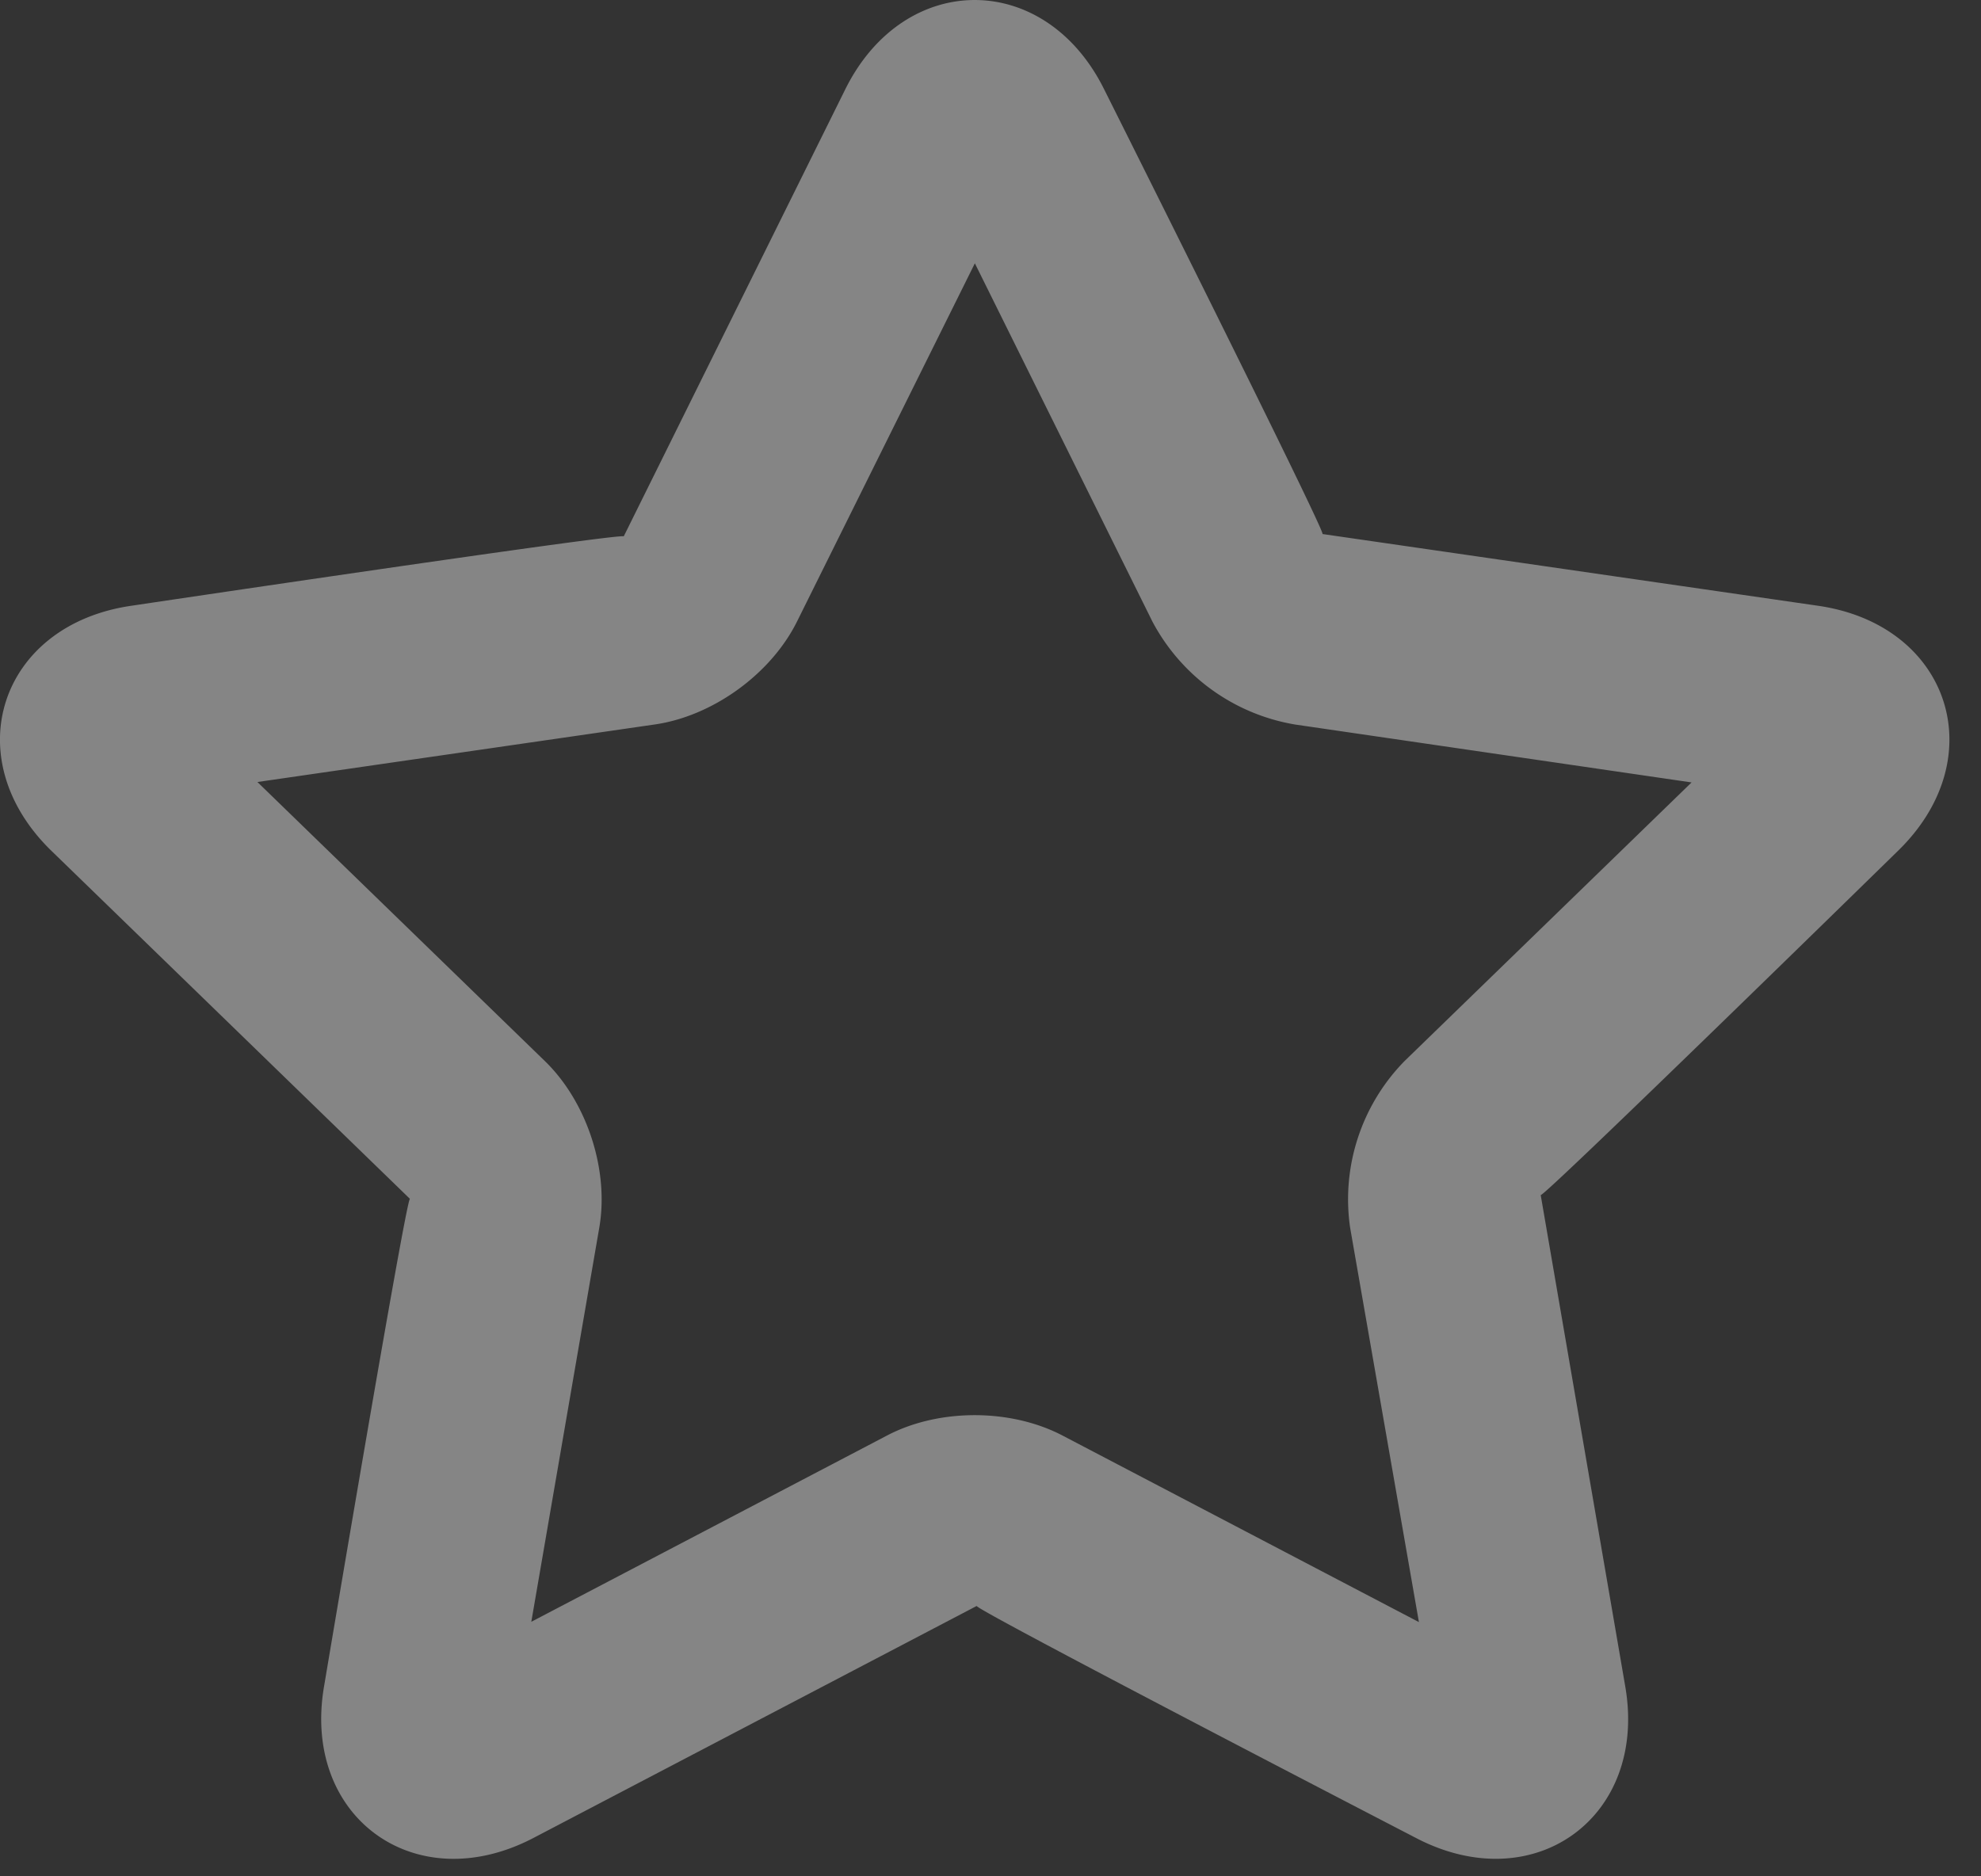 <svg
  width="19"
  height="18"
  fill="none"
  xmlns="http://www.w3.org/2000/svg">
  <rect width="100%" height="100%" fill="#333333" stroke="none"/>
  <path
  opacity=".4"
  fill-rule="evenodd"
  clip-rule="evenodd"
  d="M15.588 16.178c.217 1.256-.876 2.046-2.009 1.453 0 0-4.253-2.203-4.211-2.225l-4.25 2.225c-1.134.594-2.225-.198-2.01-1.453 0 0 .791-4.71.824-4.677L.494 8.163c-.917-.89-.499-2.169.767-2.352 0 0 4.742-.707 4.721-.665L8.107.857c.567-1.143 1.917-1.142 2.483 0 0 0 2.14 4.273 2.094 4.266l4.752.688c1.267.183 1.683 1.462.767 2.352 0 0-3.419 3.347-3.426 3.301l.811 4.714Zm-10.492-.62 3.41-1.786c.498-.262 1.188-.261 1.686 0l3.417 1.789-.66-3.785a1.895 1.895 0 0 1 .522-1.597l2.753-2.673-3.806-.556a1.907 1.907 0 0 1-1.365-.987L9.35 2.526 7.644 5.963c-.25.503-.808.907-1.364.987l-3.811.552 2.757 2.677c.404.392.617 1.045.522 1.597l-.652 3.781Z" fill="#fff"/>
</svg>